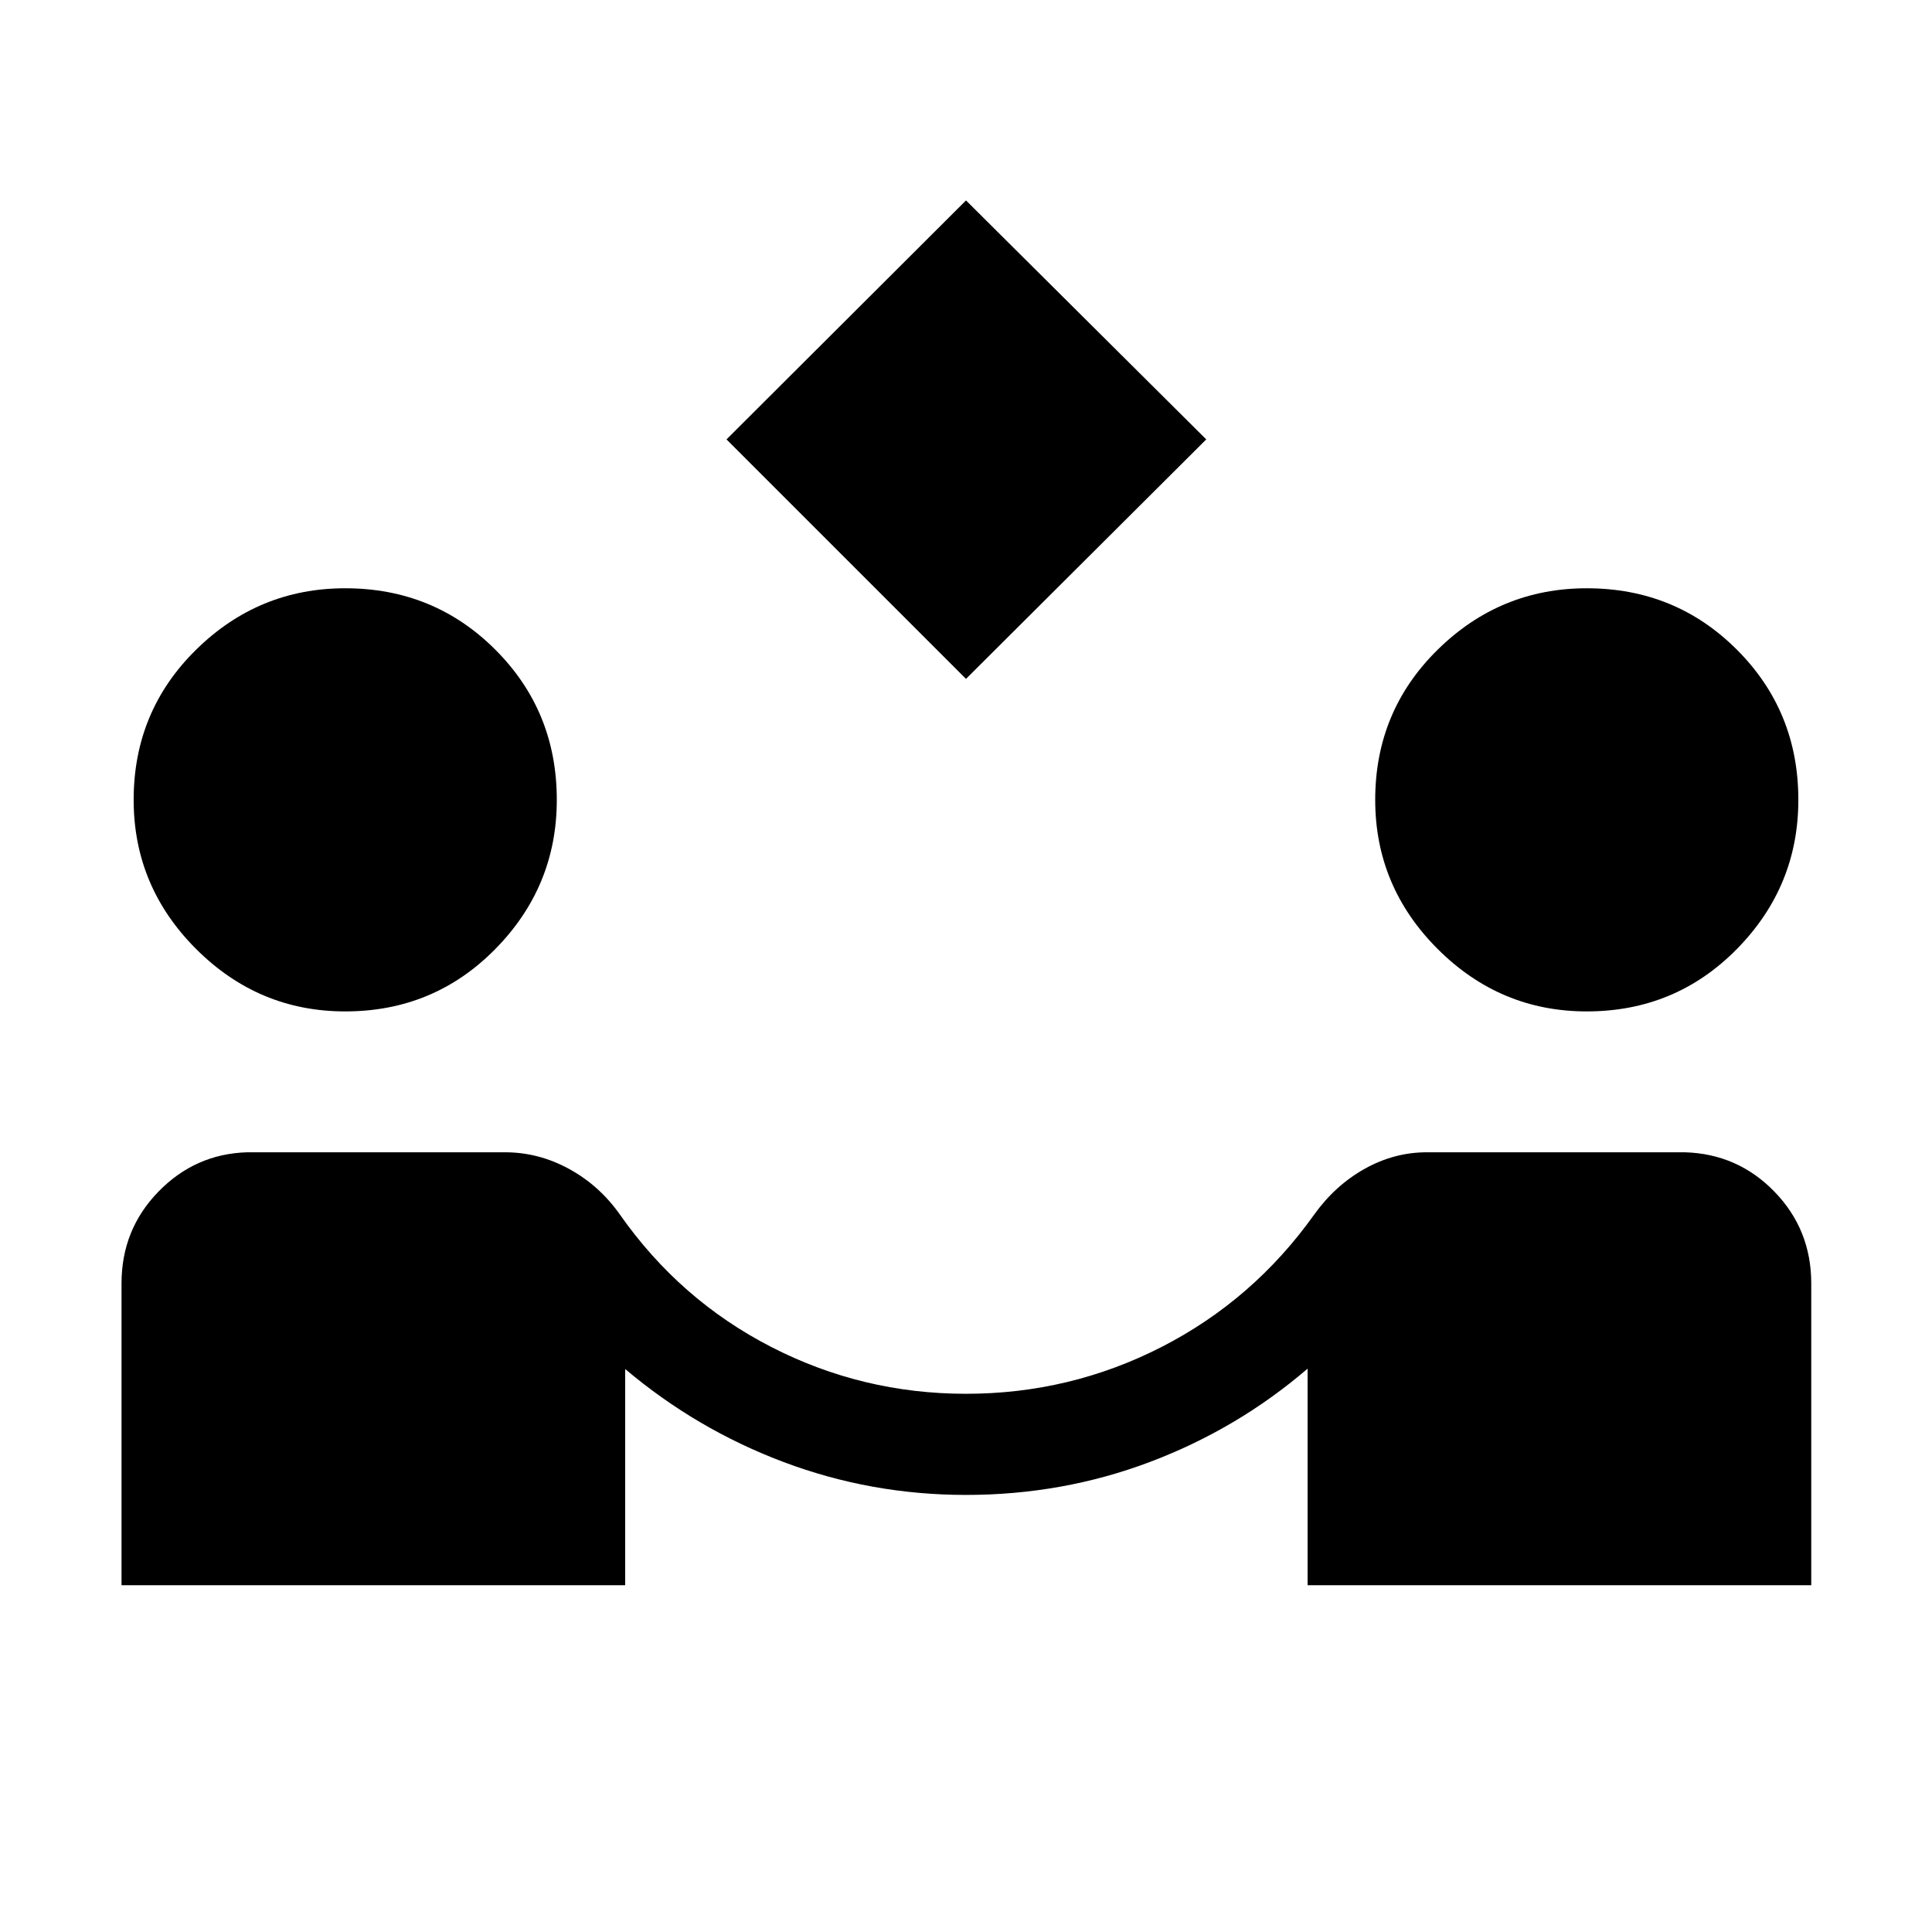 <svg xmlns="http://www.w3.org/2000/svg" viewBox="0 -960 960 960"><path d="M480-622.667 361.001-741.666 480-860.409l119.384 118.743L480-622.667ZM60.386-172.309v-149.999q0-26.692 18.295-45.525 18.294-18.833 44.14-19.602H251q16.59 0 31.705 8.23 15.115 8.231 25.346 22.744 29.769 42.41 75.09 65.718 45.32 23.308 96.859 23.308 51.744 0 97.257-23.308Q622.77-314.051 653-356.461q10.385-14.513 25.064-22.744 14.68-8.23 30.936-8.23h128.179q26.307.769 44.563 19.602 18.257 18.833 18.257 45.525v149.999H649.744v-107.615q-34.898 29.949-78.308 46.346Q528.026-217.18 480-217.18q-47.18 0-90.551-16.308-43.372-16.308-78.808-46.257v107.436H60.386ZM171.54-457.436q-43.076 0-74.102-31.026-31.025-31.025-31.025-74.102 0-44.077 31.025-74.602 31.026-30.525 74.102-30.525 44.077 0 74.602 30.525 30.526 30.525 30.526 74.602 0 43.077-30.526 74.102-30.525 31.026-74.602 31.026Zm616.922 0q-43.077 0-74.102-31.026-31.026-31.025-31.026-74.102 0-44.077 31.026-74.602 31.025-30.525 74.102-30.525 44.076 0 74.602 30.525 30.525 30.525 30.525 74.602 0 43.077-30.525 74.102-30.526 31.026-74.602 31.026Z"/></svg>